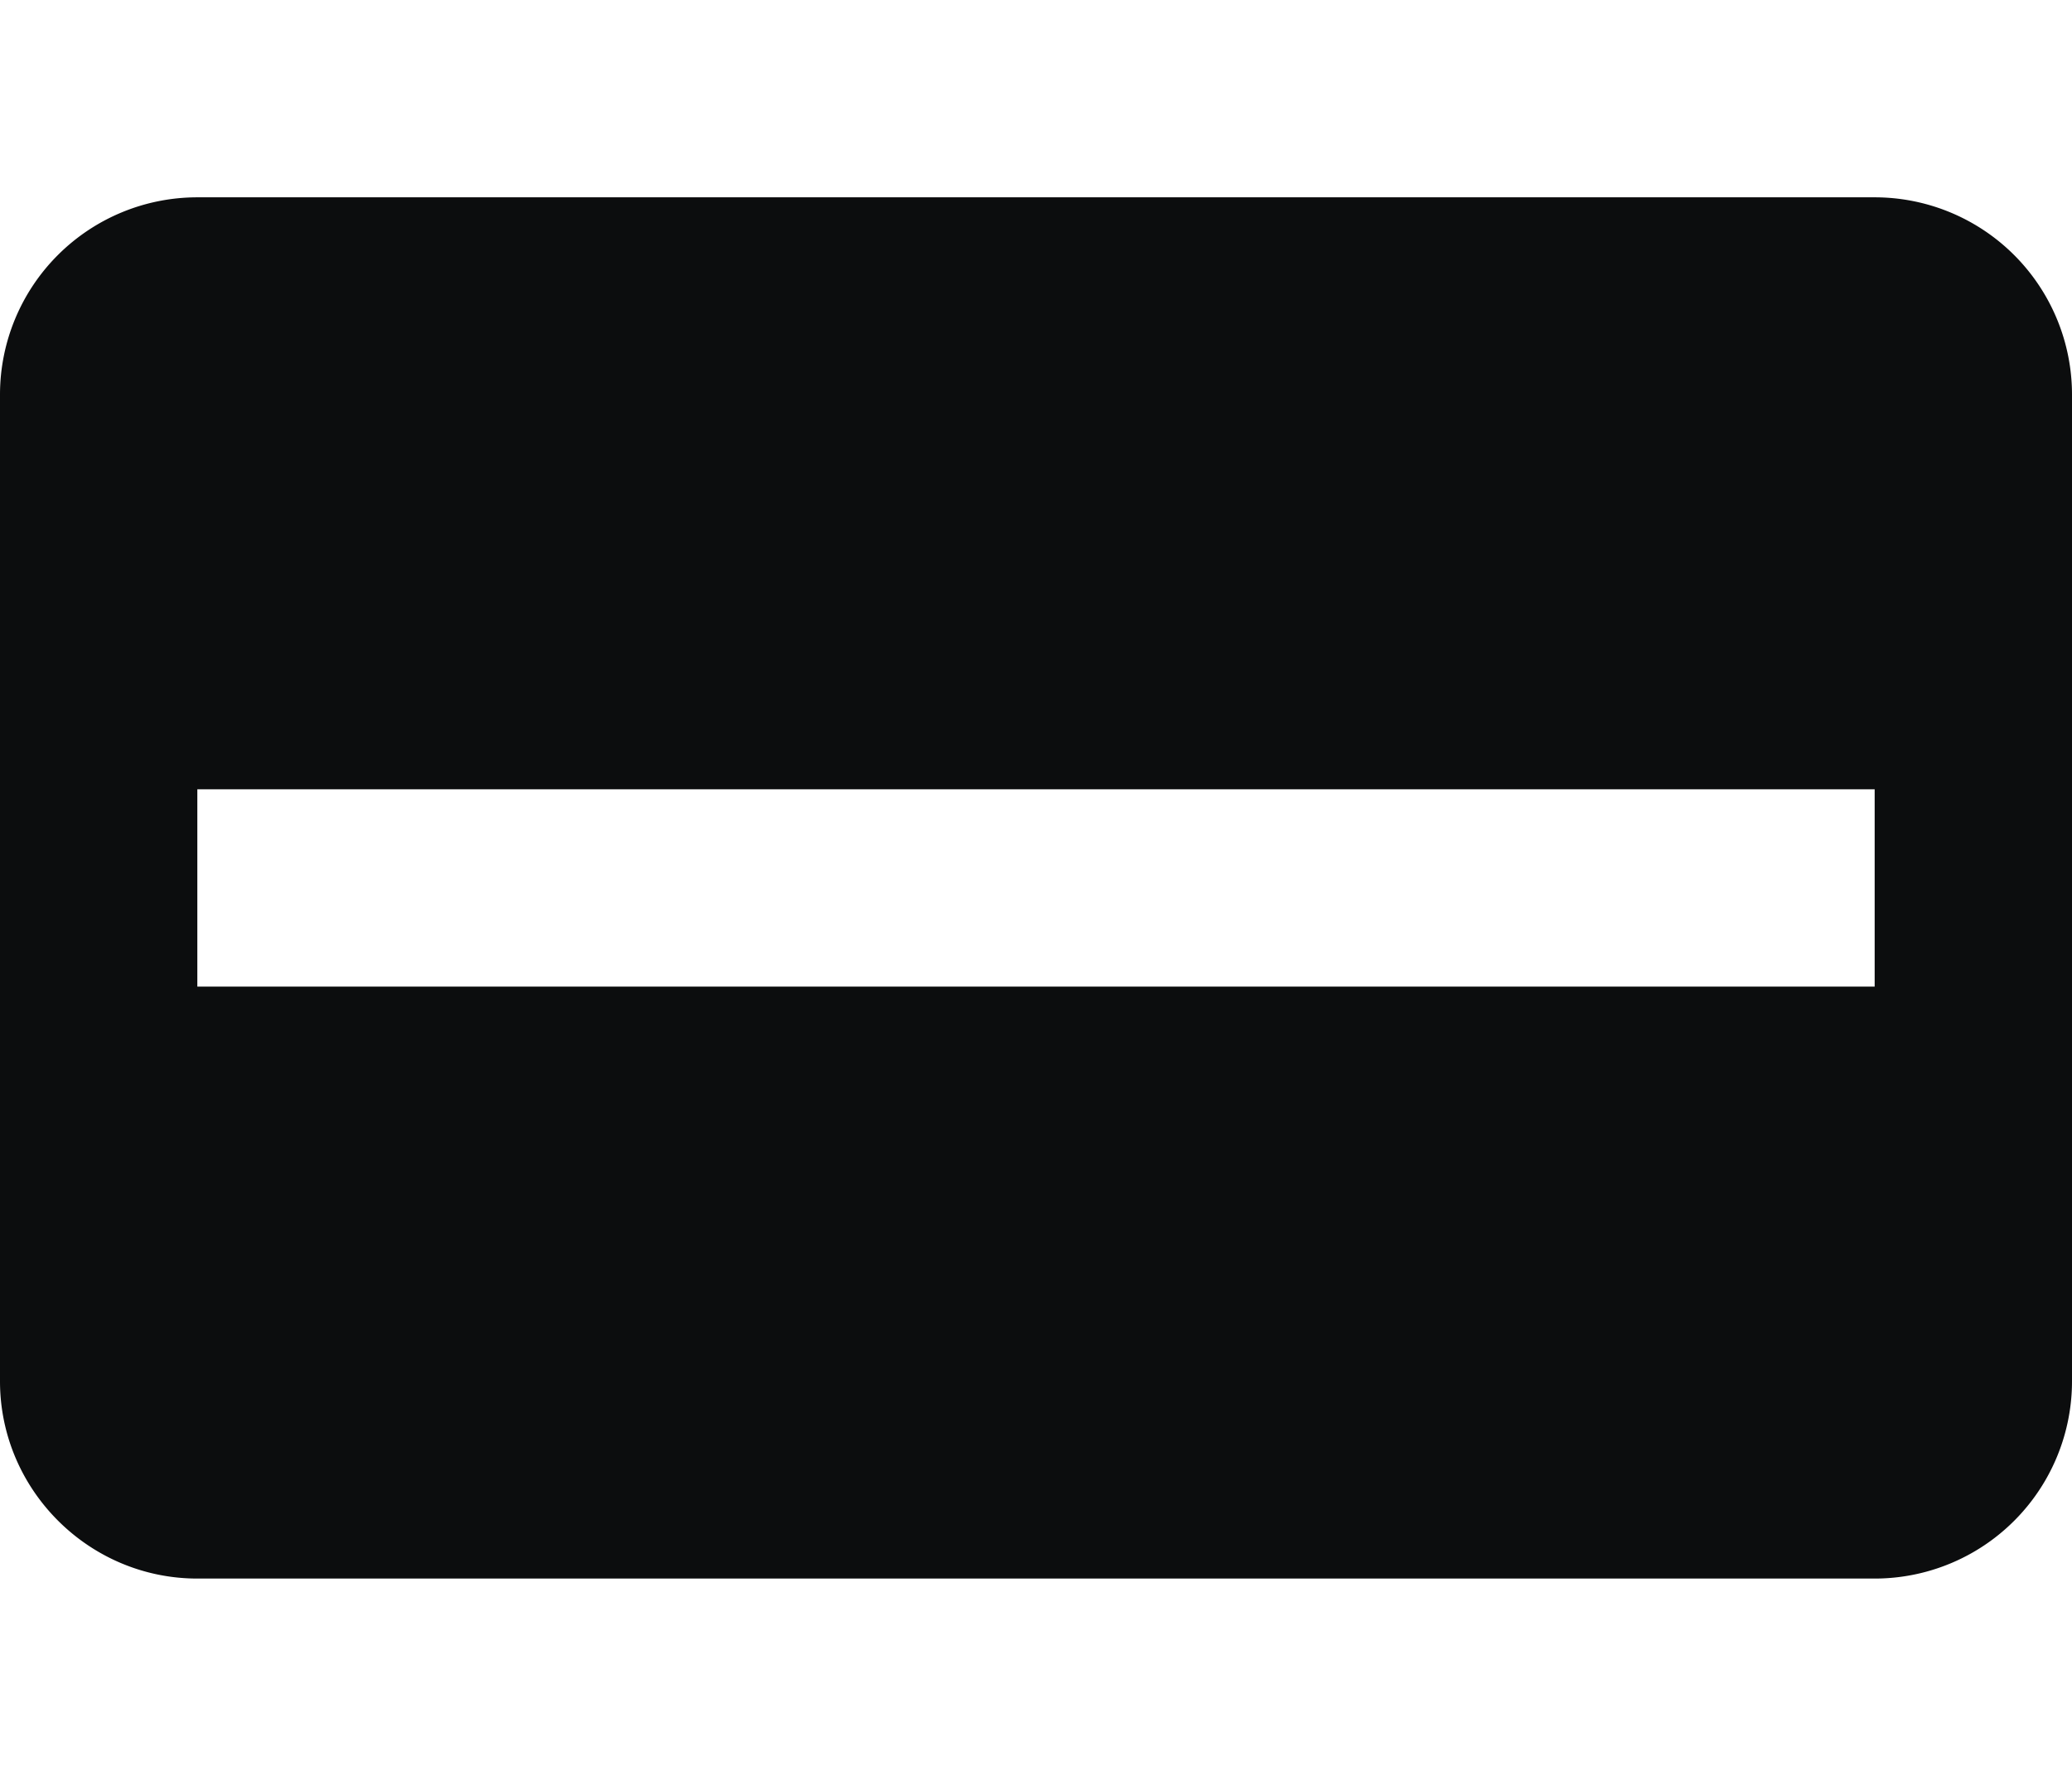 <svg aria-hidden="true" class="svg-icon iconRichText" width="21" height="18"  viewBox="0 0 21 18"><path fill="#0C0D0E" d="M2 2a2 2 0 0 0-2 2v10c0 1.1.9 2 2 2h17a2 2 0 0 0 2-2V4a2 2 0 0 0-2-2zm6 2H2v2h6zM2 8h17v2H2zm17 4H2v2h17z"/></svg>